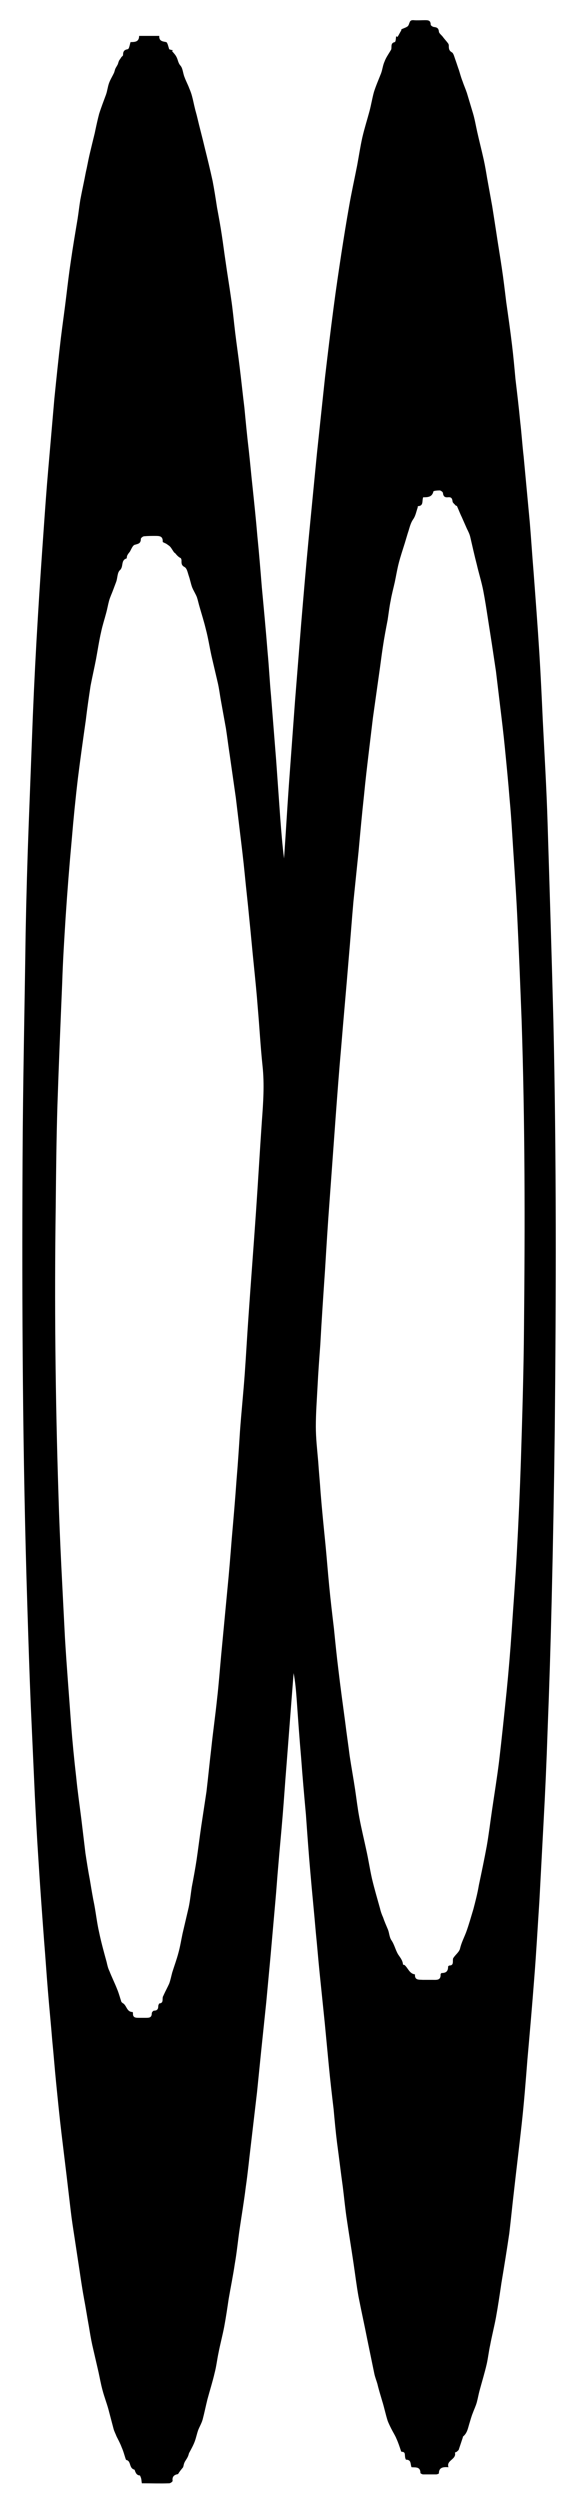 <?xml version="1.0" encoding="utf-8"?>
<!-- Generator: Adobe Illustrator 22.0.1, SVG Export Plug-In . SVG Version: 6.00 Build 0)  -->
<svg version="1.1" id="Layer_6" xmlns="http://www.w3.org/2000/svg" xmlns:xlink="http://www.w3.org/1999/xlink" x="0px" y="0px"
	 viewBox="0 0 169.1 731" style="enable-background:new 0 0 169.1 731;" xml:space="preserve">
<style type="text/css">
	.Arched_x0020_Green{fill:url(#SVGID_1_);stroke:#FFFFFF;stroke-width:0.25;stroke-miterlimit:1;}
</style>
<linearGradient id="SVGID_1_" gradientUnits="userSpaceOnUse" x1="-104.064" y1="555.707" x2="-103.356" y2="555">
	<stop  offset="0" style="stop-color:#1DA238"/>
	<stop  offset="0.983" style="stop-color:#24391D"/>
</linearGradient>
<path d="M38.2,12.3c1.2,0,2.5,0,2.5-1.8c2,0,3.9,0,5.9,0c-0.1,1.5,0.9,1.6,2,1.8c0.4,0.1,0.6,1.2,0.9,2.1c0.2,0.1,0.6,0.2,1.1,0.3
	c-0.1,0.1-0.2,0.2-0.3,0.2c0.5,0.6,1.1,1.2,1.4,1.9c0.4,0.8,0.4,1.6,1.1,2.4c0.7,0.8,0.7,2.2,1.2,3.4c0.4,1.1,1,2.2,1.4,3.3
	c0.3,0.7,0.6,1.5,0.8,2.3c0.3,1.1,0.5,2.2,0.8,3.4c0.2,0.9,0.5,1.8,0.7,2.7c0.7,3,1.5,5.9,2.2,8.9c0.8,3.2,1.6,6.5,2.3,9.7
	c0.5,2.6,0.9,5.2,1.3,7.8c0.5,2.7,1,5.4,1.4,8.1c0.4,2.6,0.7,5.1,1.1,7.7c0.5,3.6,1.1,7.1,1.6,10.7c0.5,3.3,0.8,6.7,1.2,10
	c0.4,3.3,0.9,6.7,1.3,10c0.5,4,0.9,8,1.4,12c0.4,4.2,0.8,8.4,1.3,12.6c0.4,3.6,0.7,7.1,1.1,10.7c0.5,4.8,1,9.5,1.4,14.3
	c0.5,5,0.9,9.9,1.3,14.9c0.6,6.4,1.2,12.8,1.7,19.1c0.4,4.2,0.6,8.5,1,12.7c0.5,6.3,1,12.6,1.5,18.9c0.4,5.6,0.8,11.3,1.2,16.9
	c0.3,3.9,0.6,7.8,1.1,11.7c0.5-7.1,0.9-14.2,1.4-21.3c0.6-8.2,1.2-16.4,1.8-24.6c0.6-7.5,1.2-15.1,1.8-22.6c0.7-8.3,1.4-16.7,2.2-25
	c0.8-8.2,1.6-16.4,2.4-24.7c0.8-7.6,1.6-15.1,2.4-22.6c0.8-6.8,1.6-13.5,2.5-20.3c0.7-5.4,1.5-10.7,2.3-16c0.7-4.5,1.4-8.9,2.2-13.4
	c0.7-4.1,1.6-8.1,2.4-12.2c0.5-2.7,0.9-5.4,1.5-8.1c0.6-2.6,1.4-5.1,2.1-7.7c0.5-1.9,0.8-3.8,1.3-5.6c0.6-1.9,1.4-3.7,2.1-5.5
	c0.4-1.1,0.5-2.3,1-3.4c0.4-1.1,1.1-2.1,1.7-3.1c0.1-0.2,0.3-0.4,0.3-0.7c0.1-0.8-0.2-1.6,1-1.9c0.3-0.1,0.3-1.1,0.4-1.7
	c0.1,0.1,0.3,0.1,0.4,0.2c0.4-0.6,0.7-1.3,1.1-1.9c0-0.1,0-0.3,0-0.3c0.7-0.4,1.8-0.6,2.1-1.2c0.4-0.8,0.3-1.6,1.5-1.5
	c1.1,0.1,2.2,0,3.3,0c0.9,0,1.7,0,1.7,1.3c0,0.3,0.7,0.7,1,0.7c0.9,0.1,1.3,0.4,1.4,1.3c0,0.5,0.7,1,1.1,1.5c0.5,0.7,1.1,1.3,1.6,2
	c0.1,0.1,0.2,0.4,0.2,0.6c0,0.8,0,1.5,0.9,2c0.5,0.3,0.7,1.3,1,2.1c0.4,1.1,0.7,2.1,1.1,3.2c0.3,1,0.6,2.1,1,3.1
	c0.4,1.2,0.9,2.3,1.3,3.5c0.6,2,1.2,4,1.8,6c0.5,1.7,0.8,3.5,1.2,5.3c0.6,2.7,1.3,5.4,1.9,8.1c0.4,1.8,0.7,3.6,1,5.4
	c0.5,2.8,1,5.5,1.5,8.3c0.4,2.5,0.8,5.1,1.2,7.7c0.5,3.4,1.1,6.9,1.6,10.3c0.5,3.3,0.9,6.7,1.3,10c0.6,4.2,1.2,8.4,1.7,12.6
	c0.4,3.3,0.7,6.6,1,9.9c0.5,4.2,1,8.4,1.4,12.6c0.4,3.4,0.6,6.7,1,10.1c0.6,6.4,1.2,12.8,1.8,19.3c0.4,4.8,0.7,9.6,1.1,14.4
	c0.6,8,1.2,15.9,1.7,23.9c0.4,6.5,0.7,13,1,19.6c0.5,10,1.1,19.9,1.4,29.9c0.6,19.3,1.2,38.6,1.7,58c0.9,39.8,0.8,79.6,0.4,119.4
	c-0.2,16.6-0.5,33.2-0.9,49.8c-0.3,12.8-0.7,25.6-1.2,38.3c-0.3,9.1-0.7,18.1-1.2,27.2c-0.4,7.5-0.8,15.1-1.2,22.6
	c-0.5,7.5-0.9,15-1.5,22.5c-0.6,7.9-1.3,15.9-2,23.8c-0.5,6.4-1,12.8-1.7,19.1c-0.7,6.4-1.5,12.8-2.2,19.1
	c-0.5,4.2-0.9,8.4-1.4,12.6c-0.7,4.8-1.5,9.7-2.3,14.5c-0.5,3.4-1,6.8-1.6,10.1c-0.5,2.7-1.2,5.4-1.7,8.1c-0.4,1.8-0.6,3.7-1,5.5
	c-0.6,2.6-1.4,5.2-2.1,7.8c-0.3,1.1-0.5,2.3-0.8,3.4c-0.3,1.1-0.8,2.1-1.2,3.2c-0.4,1-0.7,2.1-1,3.1c-0.4,1.3-0.6,2.7-1.8,3.7
	c-0.1,0.1-0.1,0.2-0.1,0.3c-0.4,1.2-0.8,2.4-1.2,3.6c-0.1,0.2-0.4,0.4-0.6,0.6c-0.2,0.1-0.5,0.2-0.5,0.2c0.5,2.1-2.6,2.2-1.9,4.3
	c-1.5-0.1-2.8,0-2.8,1.8c0,0.1-0.5,0.3-0.8,0.3c-1.3,0-2.5,0-3.8,0c-0.3,0-0.8-0.3-0.8-0.4c0-1.9-1.4-1.6-2.6-1.7
	c-0.4-0.9,0-2.2-1.6-2.2c-0.1,0-0.3-0.6-0.3-0.9c-0.1-0.6,0.1-1.4-0.9-1.4c-0.1,0-0.3-0.1-0.3-0.3c-0.4-1.2-0.8-2.4-1.3-3.5
	c-0.4-1-1-1.9-1.5-2.9c-0.4-0.8-0.8-1.6-1.1-2.4c-0.6-1.9-1-3.9-1.6-5.8c-0.5-1.7-1-3.3-1.4-5c-0.3-1-0.7-2-0.9-3
	c-0.7-3.4-1.4-6.8-2.1-10.2c-0.8-4.1-1.7-8.1-2.5-12.2c-0.6-3.3-1-6.7-1.5-10c-0.6-4.1-1.3-8.3-1.9-12.4c-0.5-3.2-0.8-6.5-1.2-9.7
	c-0.6-4.3-1.1-8.6-1.7-13c-0.4-3.2-0.7-6.5-1-9.8c-0.5-4.2-1-8.5-1.4-12.7c-0.4-4.2-0.8-8.4-1.2-12.6c-0.5-4.9-1-9.7-1.5-14.6
	c-0.4-3.9-0.7-7.8-1.1-11.7c-0.5-5.9-1.1-11.7-1.6-17.6c-0.5-5.6-0.9-11.3-1.3-16.9c-0.5-5.5-1-11.1-1.4-16.6
	c-0.5-5.7-0.9-11.4-1.3-17.1c-0.2-2.6-0.4-5.1-0.9-7.7c-0.2,2.6-0.4,5.1-0.6,7.7c-0.5,6.5-1,13-1.5,19.5c-0.4,4.8-0.7,9.6-1.1,14.4
	c-0.4,5-0.9,9.9-1.3,14.9c-0.3,3.3-0.5,6.5-0.8,9.8c-0.5,5.7-1,11.3-1.5,17c-0.4,4.3-0.8,8.6-1.2,12.9c-0.5,4.8-1,9.6-1.5,14.4
	c-0.4,4-0.8,7.9-1.2,11.9c-0.6,5.1-1.2,10.3-1.8,15.4c-0.5,4.1-0.9,8.3-1.5,12.4c-0.5,4.1-1.2,8.2-1.8,12.3
	c-0.5,3.4-0.8,6.7-1.4,10.1c-0.5,3.4-1.2,6.8-1.8,10.3c-0.4,2.7-0.8,5.4-1.3,8.1c-0.5,2.6-1.2,5.2-1.7,7.8c-0.4,1.9-0.6,3.8-1.1,5.7
	c-0.6,2.6-1.4,5.1-2.1,7.7c-0.5,2-0.9,4-1.4,5.9c-0.3,1.1-0.9,2.1-1.3,3.1c-0.4,1.1-0.6,2.2-1,3.3c-0.4,1.1-1,2.2-1.6,3.3
	c-0.2,0.3-0.2,0.7-0.4,1.1c-0.2,0.5-0.5,0.9-0.8,1.4c-0.2,0.3-0.3,0.6-0.4,0.9c-0.1,0.3-0.1,0.7-0.3,1c-0.5,0.6-1,1.2-1.4,1.9
	c-1,0.2-1.8,0.6-1.6,2c0,0.2-0.6,0.7-1,0.7c-2.6,0.1-5.2,0-8,0c-0.1-0.5-0.1-1-0.2-1.4c-0.1-0.3-0.3-0.9-0.4-0.9
	c-1.3,0-1.4-1.7-1.6-1.7c-1.6-0.4-0.9-2.5-2.3-2.8c-0.1,0-0.1-0.1-0.2-0.2c-0.4-1.2-0.7-2.4-1.2-3.5c-0.4-1.1-1-2.2-1.5-3.2
	c-0.3-0.8-0.7-1.5-0.9-2.3c-0.5-1.9-1-3.8-1.5-5.7c-0.5-1.8-1.2-3.6-1.7-5.5c-0.5-1.8-0.8-3.6-1.2-5.4c-0.6-2.6-1.2-5.2-1.8-7.8
	c-0.4-1.8-0.7-3.7-1-5.5c-0.5-2.7-0.9-5.4-1.4-8c-0.5-2.7-0.9-5.4-1.3-8.1c-0.5-3.3-1-6.6-1.5-9.9c-0.4-2.6-0.8-5.1-1.1-7.7
	c-0.4-3.4-0.8-6.8-1.2-10.2c-0.5-4.1-1-8.3-1.5-12.4c-0.6-5-1.1-10.1-1.6-15.1c-0.4-4-0.7-8-1.1-12c-0.4-5-0.9-9.9-1.3-14.9
	c-0.4-4.8-0.7-9.6-1.1-14.4c-0.6-8.1-1.2-16.2-1.7-24.4c-0.4-6-0.7-11.9-1-17.9c-0.4-8.9-0.8-17.7-1.2-26.6
	c-0.4-9.6-0.7-19.3-1-28.9C6.6,425.6,6.4,382.3,6.6,339c0.1-22.1,0.6-44.2,0.9-66.2c0.2-10.6,0.5-21.2,0.9-31.8
	c0.4-10.5,0.8-21,1.2-31.5c0.4-9.8,0.9-19.6,1.5-29.4c0.5-8.5,1.1-17.1,1.7-25.6c0.4-5.7,0.8-11.4,1.3-17.1
	c0.6-6.9,1.2-13.9,1.8-20.8c0.6-5.9,1.2-11.8,1.9-17.7c0.5-4.1,1.1-8.2,1.6-12.4c0.4-3.3,0.8-6.7,1.3-10c0.6-4.2,1.3-8.3,2-12.5
	c0.3-1.9,0.5-3.8,0.8-5.6c0.5-2.7,1.1-5.3,1.6-8c0.4-1.7,0.7-3.5,1.1-5.2c0.5-2.1,1-4.2,1.5-6.2c0.4-1.9,0.8-3.8,1.3-5.7
	c0.6-1.9,1.3-3.7,2-5.6c0.4-1.1,0.5-2.3,0.9-3.4c0.4-1.1,1-2,1.5-3.1c0.1-0.3,0.2-0.7,0.3-1c0.2-0.5,0.6-1,0.8-1.5
	c0.1-0.3,0.2-0.7,0.3-0.9c0.2-0.4,0.5-0.7,0.7-1.1c0.2-0.2,0.5-0.4,0.5-0.6c0-0.9,0.2-1.5,1.3-1.7C37.8,14.4,37.9,13.2,38.2,12.3z
	 M123.8,145.4c-0.4,1.1,0.2,2.5-1.5,2.6c-0.1,0-0.1,0.3-0.1,0.4c-0.4,1.1-0.6,2.4-1.3,3.4c-0.9,1.3-1.1,2.7-1.6,4.1
	c-0.3,1-0.6,2-0.9,3c-0.6,1.9-1.2,3.7-1.7,5.6c-0.5,1.9-0.8,3.8-1.2,5.7c-0.4,1.8-0.9,3.6-1.2,5.4c-0.4,1.9-0.6,3.8-0.9,5.7
	c-0.5,2.6-1,5.2-1.4,7.9c-0.4,2.6-0.7,5.2-1.1,7.9c-0.6,4.3-1.2,8.5-1.8,12.8c-0.4,3.3-0.8,6.7-1.2,10c-0.5,4.2-1,8.4-1.4,12.6
	c-0.6,5.5-1.1,11-1.6,16.5c-0.5,4.9-1,9.7-1.5,14.6c-0.5,5.6-0.9,11.3-1.4,16.9c-0.7,8.6-1.5,17.3-2.2,25.9
	c-0.6,6.7-1.1,13.5-1.6,20.2c-0.6,8.3-1.2,16.5-1.8,24.8c-0.5,6.6-0.9,13.2-1.3,19.8c-0.5,7.4-1,14.7-1.4,22.1
	c-0.3,4-0.6,8.1-0.8,12.1c-0.2,3.9-0.5,7.8-0.5,11.7c0,3.4,0.4,6.8,0.7,10.3c0.2,3,0.5,6,0.7,9.1c0.4,5,0.9,9.9,1.4,14.9
	c0.4,4.1,0.7,8.1,1.1,12.2c0.4,4.2,0.9,8.4,1.4,12.6c0.4,4,0.8,8,1.3,12c0.6,5.1,1.3,10.2,2,15.4c0.4,3.3,0.9,6.6,1.3,9.8
	c0.5,3.3,1.1,6.6,1.6,9.9c0.4,2.7,0.7,5.3,1.2,8c0.6,3.3,1.4,6.5,2.1,9.8c0.6,2.7,1,5.4,1.6,8.1c0.7,3,1.6,6,2.4,8.9
	c0.2,0.9,0.5,1.7,0.9,2.6c0.4,1.2,0.9,2.3,1.4,3.5c0.4,1,0.4,2.2,1,3.1c0.9,1.3,1.2,2.9,2,4.2c0.6,0.9,1.3,1.7,1.4,2.9
	c0,0.1,0.4,0.1,0.5,0.2c1,0.9,1.4,2.5,3,2.7c-0.1,1.8,1.2,1.5,2.3,1.6c1,0,1.9,0,2.9,0c1.1,0,2.4,0.2,2.3-1.6c0-0.1,0.2-0.4,0.3-0.4
	c1.3,0,1.9-0.5,1.9-1.9c0-0.1,0.3-0.3,0.4-0.3c1,0,1-0.7,1-1.4c0-0.3,0-0.7,0.2-0.9c0.6-0.9,1.7-1.7,1.9-2.7
	c0.4-1.7,1.2-3.2,1.8-4.8c0.8-2.2,1.4-4.4,2.1-6.7c0.6-2.3,1.2-4.6,1.6-7c0.8-3.8,1.6-7.6,2.3-11.4c0.6-3.4,1-6.8,1.5-10.2
	c0.7-4.8,1.5-9.7,2.1-14.5c0.8-6.8,1.5-13.6,2.2-20.4c0.6-6,1.1-12,1.5-17.9c0.5-7.6,1.1-15.1,1.5-22.7c0.5-9.1,0.9-18.1,1.2-27.2
	c0.4-12.9,0.8-25.8,0.9-38.7c0.3-30,0.3-60-0.7-90c-0.4-10.3-0.8-20.6-1.3-30.8c-0.4-8.1-1-16.3-1.5-24.4c-0.2-3.1-0.4-6.1-0.7-9.2
	c-0.4-5.1-0.9-10.1-1.4-15.2c-0.4-4.1-0.9-8.2-1.4-12.3c-0.4-3.3-0.8-6.7-1.2-10c-0.4-2.7-0.8-5.3-1.2-8c-0.4-2.6-0.8-5.1-1.2-7.7
	c-0.4-2.6-0.8-5.2-1.3-7.8c-0.5-2.6-1.3-5.1-1.9-7.7c-0.7-2.7-1.3-5.4-1.9-8c-0.2-0.9-0.6-1.7-1-2.5c-0.5-1.1-1-2.3-1.5-3.4
	c-0.5-1-0.9-2.1-1.4-3.2c0-0.1-0.3-0.1-0.4-0.2c-0.3-0.4-0.9-0.8-0.9-1.2c-0.1-0.9-0.4-1.3-1.3-1.2c-0.9,0.1-1.4-0.2-1.5-1.2
	c0-0.3-0.5-0.7-0.9-0.8c-0.7,0-1.9,0.1-1.9,0.3C126.4,145.4,125.1,145.4,123.8,145.4z M51.2,161.7c-0.1,0-0.1-0.1-0.2-0.1
	c-0.4-0.5-0.7-1.1-1.1-1.6c-0.3-0.4-0.7-0.6-1.1-0.9c-0.4-0.3-1.2-0.5-1.2-0.7c0.1-1.7-1-1.7-2.2-1.7c-1.1,0-2.1,0-3.2,0.1
	c-0.4,0-1,0.5-1,0.8c0,1.3-0.7,1.4-1.8,1.7c-0.6,0.2-1,1.3-1.4,2c-0.3,0.4-0.6,0.7-0.8,1.2c-0.1,0.2-0.1,0.8-0.2,0.8
	c-1.7,0.5-0.8,2.4-1.9,3.4c-0.8,0.7-0.7,2.3-1.1,3.4c-0.3,0.8-0.6,1.6-0.9,2.4c-0.4,1.1-0.9,2.1-1.2,3.2c-0.3,1.1-0.5,2.3-0.8,3.4
	c-0.5,1.9-1.1,3.7-1.5,5.6c-0.6,2.6-1,5.3-1.5,8c-0.5,2.6-1.1,5.2-1.6,7.8c-0.5,3.3-1,6.7-1.4,10.1c-0.8,5.6-1.6,11.3-2.3,16.9
	c-0.7,5.9-1.3,11.9-1.8,17.9c-0.7,7.6-1.3,15.2-1.8,22.8c-0.4,6.4-0.8,12.7-1,19.1c-0.5,12-1,23.9-1.4,35.9
	c-0.3,9.9-0.4,19.9-0.5,29.8c-0.4,28-0.1,55.9,0.8,83.9c0.4,14,1.2,27.9,1.9,41.9c0.5,8.5,1.2,16.9,1.8,25.4
	c0.4,5.2,0.9,10.3,1.5,15.5c0.4,4.1,1,8.2,1.5,12.2c0.4,3.3,0.8,6.7,1.2,10c0.4,2.6,0.8,5.2,1.3,7.8c0.4,2.4,0.8,4.9,1.3,7.3
	c0.5,2.7,0.8,5.4,1.4,8c0.6,2.9,1.4,5.8,2.2,8.7c0.2,0.9,0.4,1.8,0.8,2.6c0.7,1.8,1.6,3.6,2.3,5.4c0.5,1.2,0.8,2.4,1.2,3.6
	c0.1,0.2,0.3,0.3,0.4,0.4c1.2,0.6,1.1,2.6,2.9,2.6c0,0,0.1,0.2,0.1,0.3c-0.1,1.4,0.8,1.4,1.8,1.4c0.7,0,1.4,0,2.1,0
	c0.9,0,1.6-0.1,1.6-1.3c0-0.3,0.4-0.8,0.7-0.8c0.9,0,1.2-0.5,1.2-1.3c0-0.3,0.2-0.7,0.3-0.8c1.2-0.1,0.9-1,1-1.7
	c0-0.3,0.2-0.5,0.3-0.8c0.5-1.1,1.1-2.2,1.6-3.3c0.4-1.1,0.6-2.2,0.9-3.3c0.6-1.9,1.3-3.8,1.8-5.7c0.5-1.8,0.8-3.7,1.2-5.6
	c0.6-2.6,1.2-5.1,1.8-7.7c0.4-1.9,0.6-3.9,0.9-5.9c0.5-2.6,1-5.3,1.4-7.9c0.5-3.4,0.9-6.7,1.4-10.1c0.5-3.3,1-6.6,1.5-9.9
	c0.5-4.2,0.9-8.4,1.4-12.6c0.5-4.8,1.2-9.7,1.7-14.5c0.5-4.3,0.8-8.5,1.2-12.8c0.6-6.3,1.2-12.6,1.8-19c0.5-5,0.9-10,1.3-15.1
	c0.5-5.7,1-11.5,1.4-17.2c0.4-4.7,0.7-9.4,1-14.1c0.4-5.6,1-11.3,1.4-16.9c0.4-5.6,0.7-11.2,1.1-16.8c0.7-10.2,1.5-20.5,2.2-30.7
	c0.6-8.7,1.1-17.5,1.7-26.2c0.4-5.4,0.8-10.9,0.2-16.4c-0.6-5.7-0.9-11.4-1.4-17.1c-0.3-4-0.7-7.9-1.1-11.9
	c-0.5-4.8-0.9-9.5-1.4-14.3c-0.4-4.3-0.9-8.5-1.3-12.7c-0.4-4.1-0.9-8.2-1.4-12.3c-0.4-3.3-0.8-6.7-1.2-10
	c-0.6-4.2-1.2-8.4-1.8-12.6c-0.4-2.6-0.7-5.1-1.1-7.7c-0.5-2.8-1-5.5-1.5-8.3c-0.3-1.7-0.5-3.4-0.9-5.1c-0.6-2.6-1.2-5.1-1.8-7.7
	c-0.6-2.7-1-5.4-1.7-8c-0.5-2.1-1.2-4.3-1.8-6.4c-0.3-1-0.5-2-0.8-2.9c-0.4-1-1-1.9-1.4-2.9c-0.4-1.1-0.6-2.3-1-3.4
	c-0.3-0.9-0.5-2.1-1.2-2.5c-1-0.5-0.9-1.2-0.9-2c0-0.2-0.1-0.4-0.2-0.6C52.2,162.9,51.7,162.3,51.2,161.7z"/>
</svg>
